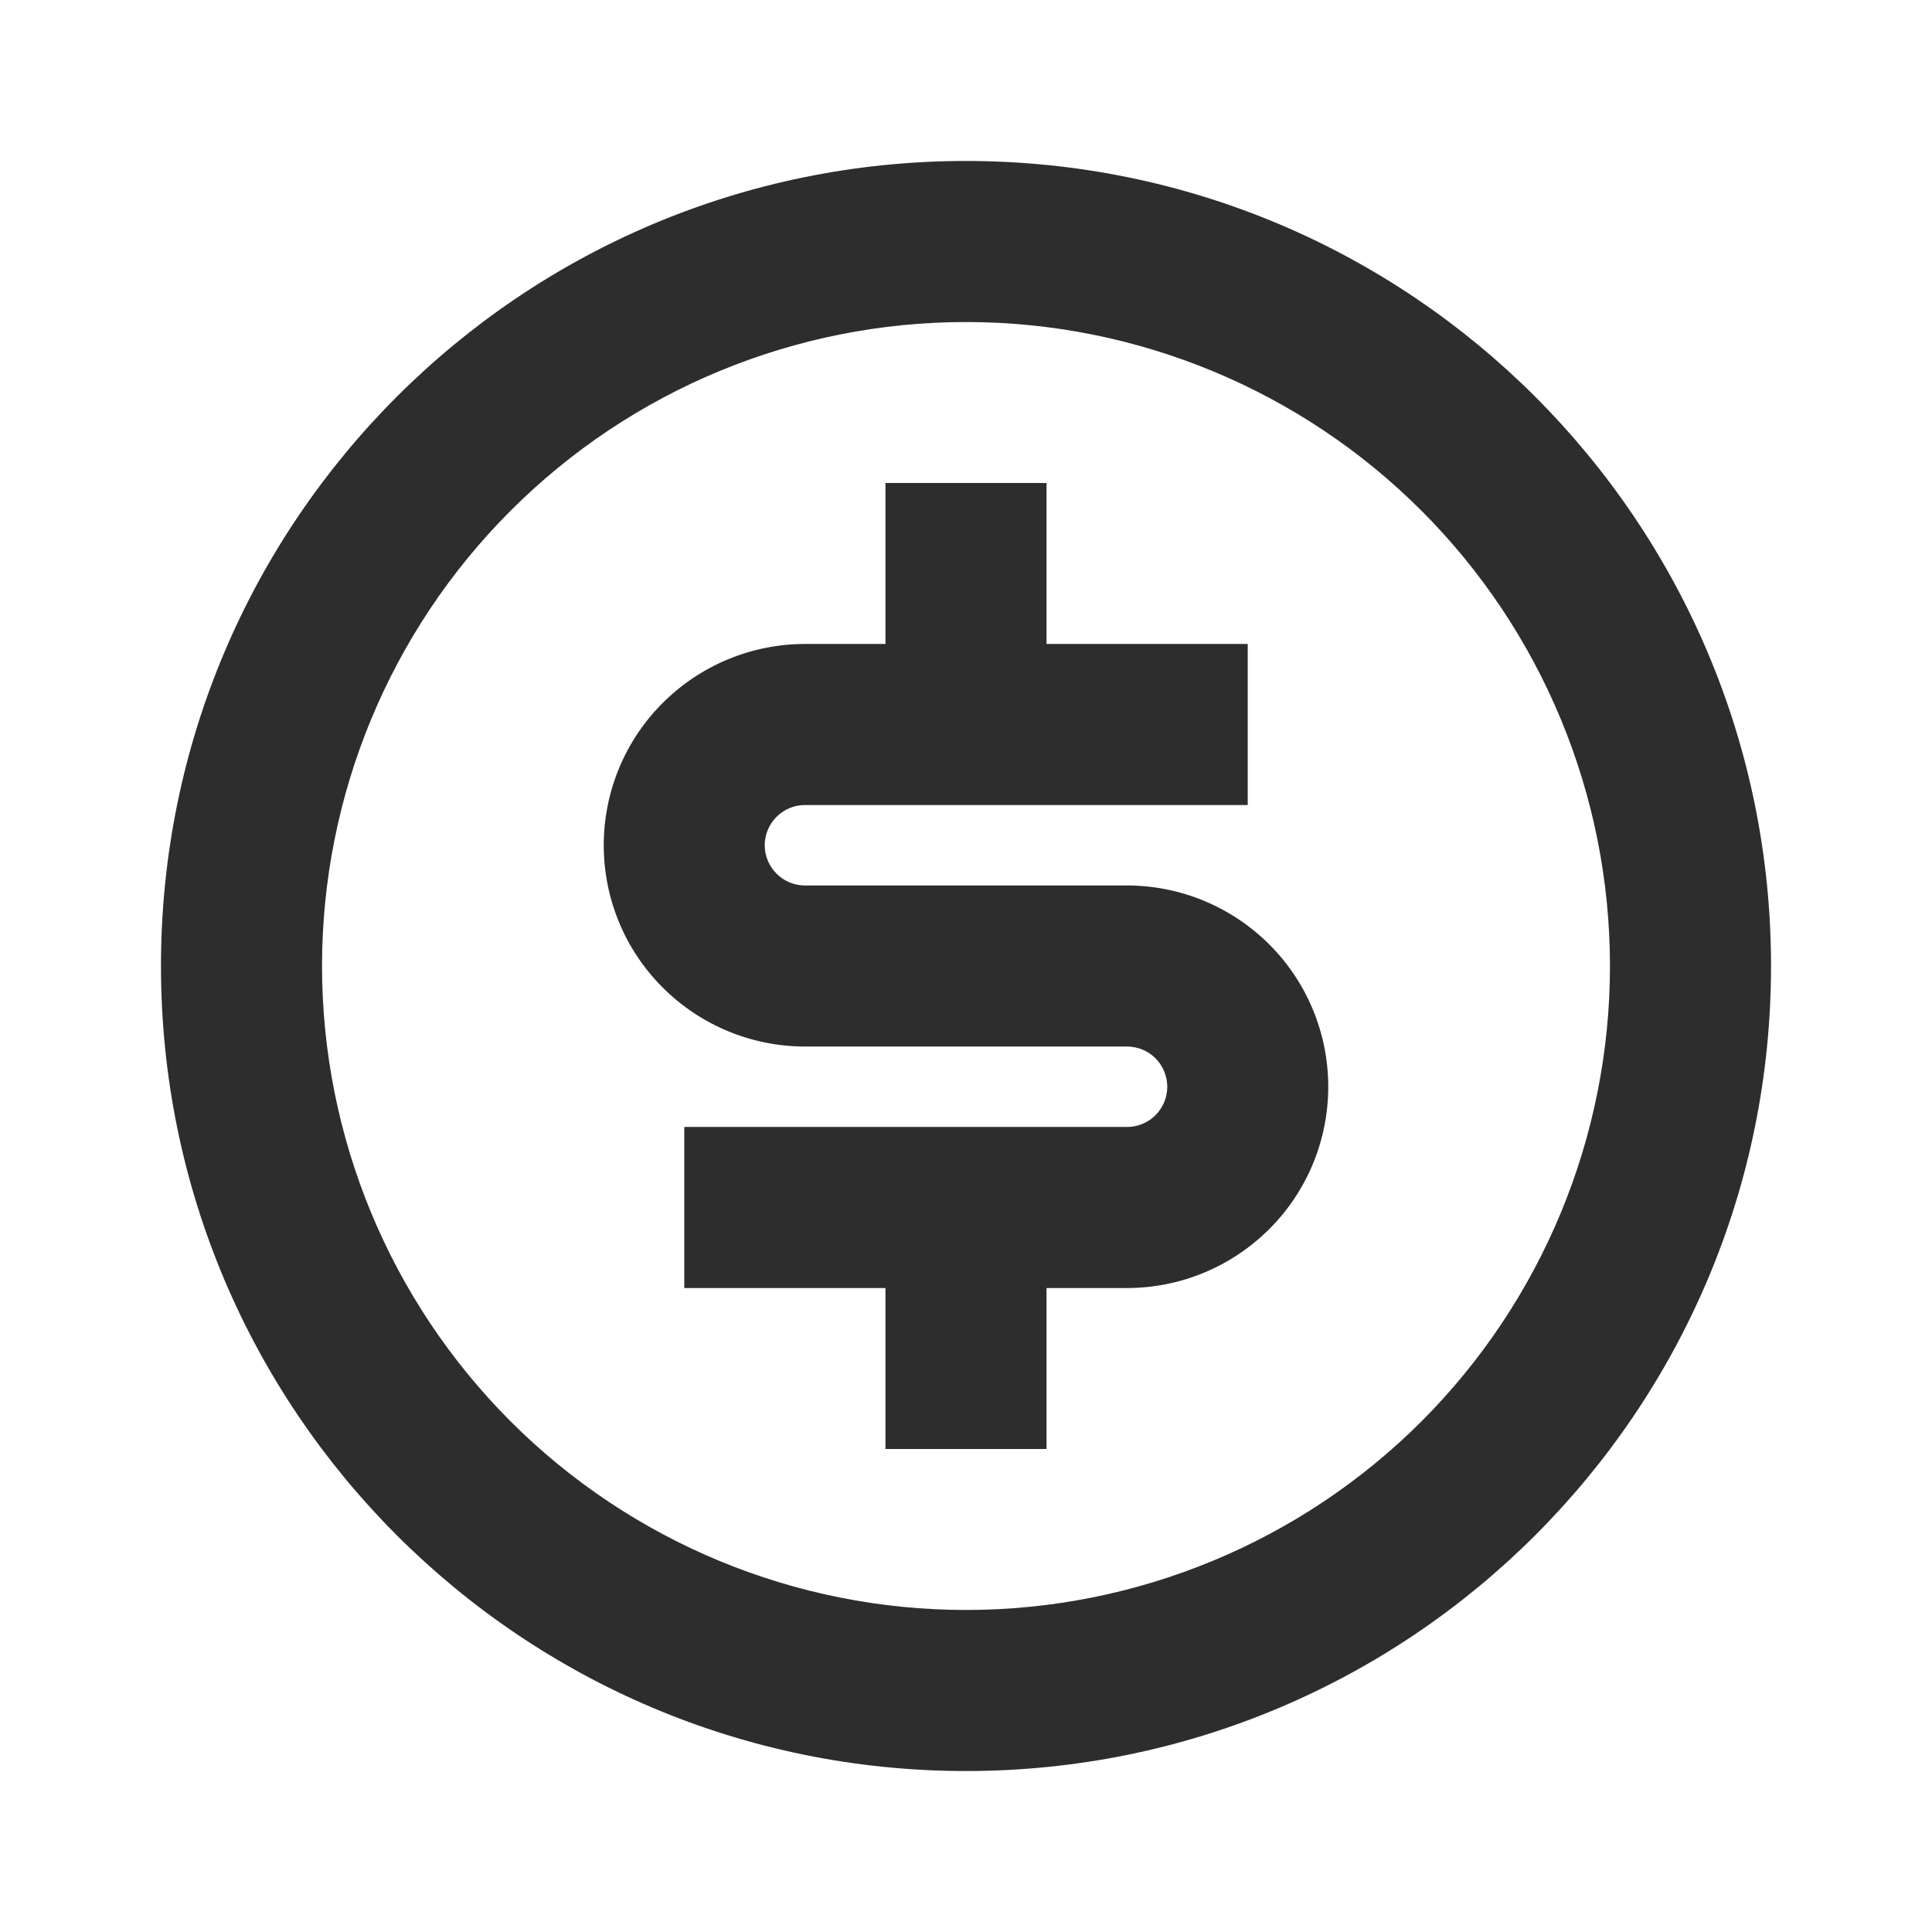 <svg width="22" height="22" viewBox="0 0 22 22" fill="none" xmlns="http://www.w3.org/2000/svg">
<path d="M11 20.167C5.937 20.167 1.833 16.063 1.833 11C1.833 5.937 5.937 1.833 11 1.833C16.063 1.833 20.167 5.937 20.167 11C20.167 16.063 16.063 20.167 11 20.167ZM11 18.333C12.945 18.333 14.81 17.561 16.186 16.186C17.561 14.81 18.333 12.945 18.333 11C18.333 9.055 17.561 7.19 16.186 5.815C14.81 4.439 12.945 3.667 11 3.667C9.055 3.667 7.19 4.439 5.815 5.815C4.439 7.19 3.667 9.055 3.667 11C3.667 12.945 4.439 14.81 5.815 16.186C7.19 17.561 9.055 18.333 11 18.333ZM7.792 12.833H12.833C12.955 12.833 13.072 12.785 13.158 12.699C13.243 12.613 13.292 12.497 13.292 12.375C13.292 12.254 13.243 12.137 13.158 12.051C13.072 11.965 12.955 11.917 12.833 11.917H9.167C8.559 11.917 7.976 11.675 7.546 11.245C7.116 10.816 6.875 10.233 6.875 9.625C6.875 9.017 7.116 8.434 7.546 8.005C7.976 7.575 8.559 7.333 9.167 7.333H10.083V5.5H11.917V7.333H14.208V9.167H9.167C9.045 9.167 8.929 9.215 8.843 9.301C8.757 9.387 8.708 9.503 8.708 9.625C8.708 9.747 8.757 9.863 8.843 9.949C8.929 10.035 9.045 10.083 9.167 10.083H12.833C13.441 10.083 14.024 10.325 14.454 10.755C14.884 11.184 15.125 11.767 15.125 12.375C15.125 12.983 14.884 13.566 14.454 13.995C14.024 14.425 13.441 14.667 12.833 14.667H11.917V16.5H10.083V14.667H7.792V12.833Z" fill="#2D2D2D"/>
</svg>
